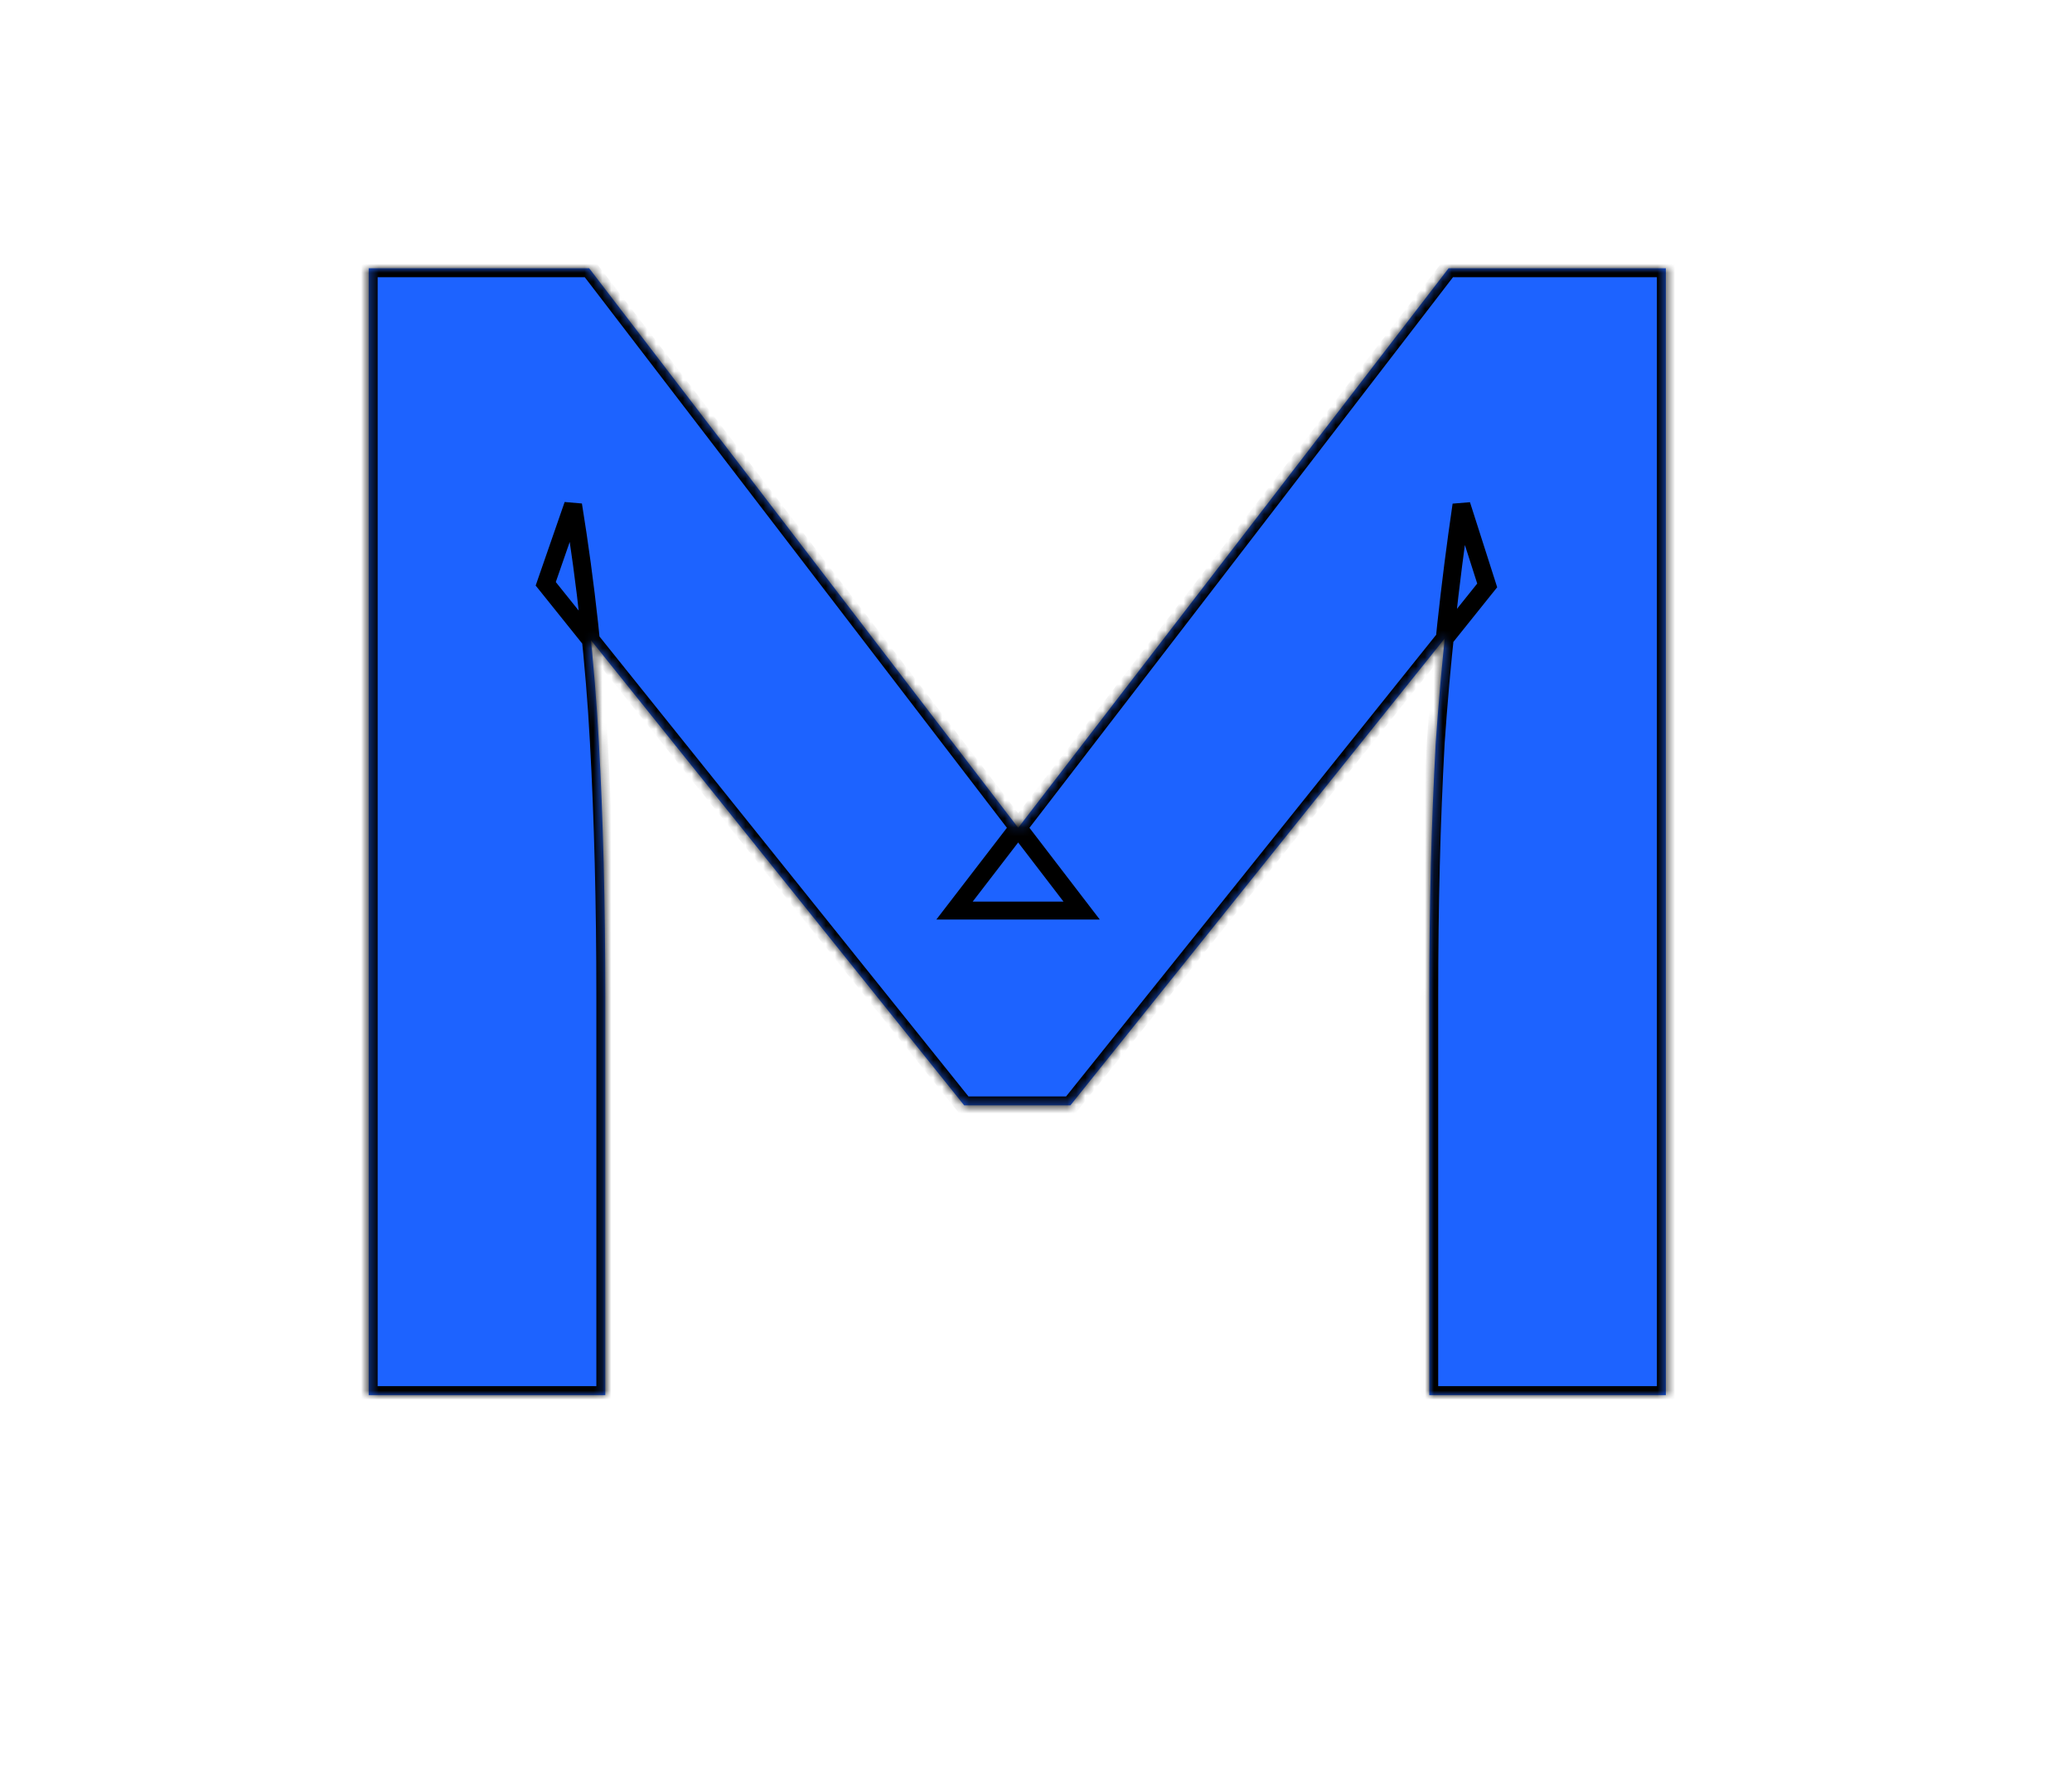 <svg width="146" height="126" viewBox="-25 -30 200 200" fill="none" xmlns="http://www.w3.org/2000/svg">
<mask id="path-1-outside-1_104_7" maskUnits="userSpaceOnUse" x="-1" y="-1" width="148" height="128" fill="black">
<rect fill="none" x="-1" y="-1" width="148" height="128"/>
<path d="M0.366 126V-8.58307e-06H25.026L80.106 71.82H65.886L121.146 -8.58307e-06H145.446V126H118.986V81.36C118.986 71.28 119.226 61.86 119.706 53.1C120.306 44.34 121.266 35.46 122.586 26.46L125.466 35.46L78.846 93.6H66.966L20.166 35.28L23.226 26.46C24.666 35.34 25.626 44.16 26.106 52.92C26.586 61.56 26.826 71.04 26.826 81.36V126H0.366Z"/>
</mask>
<path d="M0.366 126V-8.58307e-06H25.026L80.106 71.82H65.886L121.146 -8.58307e-06H145.446V126H118.986V81.36C118.986 71.28 119.226 61.86 119.706 53.1C120.306 44.34 121.266 35.46 122.586 26.46L125.466 35.46L78.846 93.6H66.966L20.166 35.28L23.226 26.46C24.666 35.34 25.626 44.16 26.106 52.92C26.586 61.56 26.826 71.04 26.826 81.36V126H0.366Z" fill="#1D63FF"/>
<path d="M0.366 126H-0.634V127H0.366V126ZM0.366 -7.62939e-06V-1H-0.634V-7.62939e-06H0.366ZM25.026 -7.62939e-06L25.819 -0.609L25.519 -1H25.026V-7.62939e-06ZM80.106 71.82V72.82H82.133L80.899 71.211L80.106 71.82ZM65.886 71.82L65.093 71.21L63.855 72.82H65.886V71.82ZM121.146 -7.62939e-06V-1H120.653L120.353 -0.61L121.146 -7.62939e-06ZM145.446 -7.62939e-06H146.446V-1H145.446V-7.62939e-06ZM145.446 126V127H146.446V126H145.446ZM118.986 126H117.986V127H118.986V126ZM119.706 53.1L118.708 53.032L118.707 53.045L119.706 53.1ZM122.586 26.46L123.538 26.155L121.596 26.315L122.586 26.46ZM125.466 35.46L126.246 36.086L126.582 35.667L126.418 35.155L125.466 35.46ZM78.846 93.6V94.6H79.326L79.626 94.226L78.846 93.6ZM66.966 93.6L66.186 94.226L66.486 94.6H66.966V93.6ZM20.166 35.28L19.221 34.952L19.04 35.475L19.386 35.906L20.166 35.28ZM23.226 26.46L24.213 26.3L22.281 26.132L23.226 26.46ZM26.106 52.92L25.107 52.975L25.107 52.975L26.106 52.92ZM26.826 126V127H27.826V126H26.826ZM1.366 126V-7.62939e-06H-0.634V126H1.366ZM0.366 1H25.026V-1H0.366V1ZM24.232 0.609L79.312 72.429L80.899 71.211L25.819 -0.609L24.232 0.609ZM80.106 70.82H65.886V72.82H80.106V70.82ZM66.678 72.43L121.938 0.61L120.353 -0.61L65.093 71.21L66.678 72.43ZM121.146 1H145.446V-1H121.146V1ZM144.446 -7.62939e-06V126H146.446V-7.62939e-06H144.446ZM145.446 125H118.986V127H145.446V125ZM119.986 126V81.36H117.986V126H119.986ZM119.986 81.36C119.986 71.296 120.225 61.894 120.704 53.155L118.707 53.045C118.226 61.826 117.986 71.264 117.986 81.36H119.986ZM120.703 53.168C121.302 44.435 122.259 35.581 123.575 26.605L121.596 26.315C120.273 35.34 119.31 44.245 118.708 53.032L120.703 53.168ZM121.633 26.765L124.513 35.765L126.418 35.155L123.538 26.155L121.633 26.765ZM124.686 34.834L78.066 92.974L79.626 94.226L126.246 36.086L124.686 34.834ZM78.846 92.6H66.966V94.6H78.846V92.6ZM67.746 92.974L20.946 34.654L19.386 35.906L66.186 94.226L67.746 92.974ZM21.11 35.608L24.171 26.788L22.281 26.132L19.221 34.952L21.11 35.608ZM22.239 26.62C23.673 35.466 24.629 44.251 25.107 52.975L27.104 52.865C26.622 44.069 25.658 35.214 24.213 26.3L22.239 26.62ZM25.107 52.975C25.586 61.594 25.826 71.055 25.826 81.36H27.826C27.826 71.025 27.585 61.526 27.104 52.864L25.107 52.975ZM25.826 81.36V126H27.826V81.36H25.826ZM26.826 125H0.366V127H26.826V125Z" fill="black" mask="url(#path-1-outside-1_104_7)"/>
</svg>
